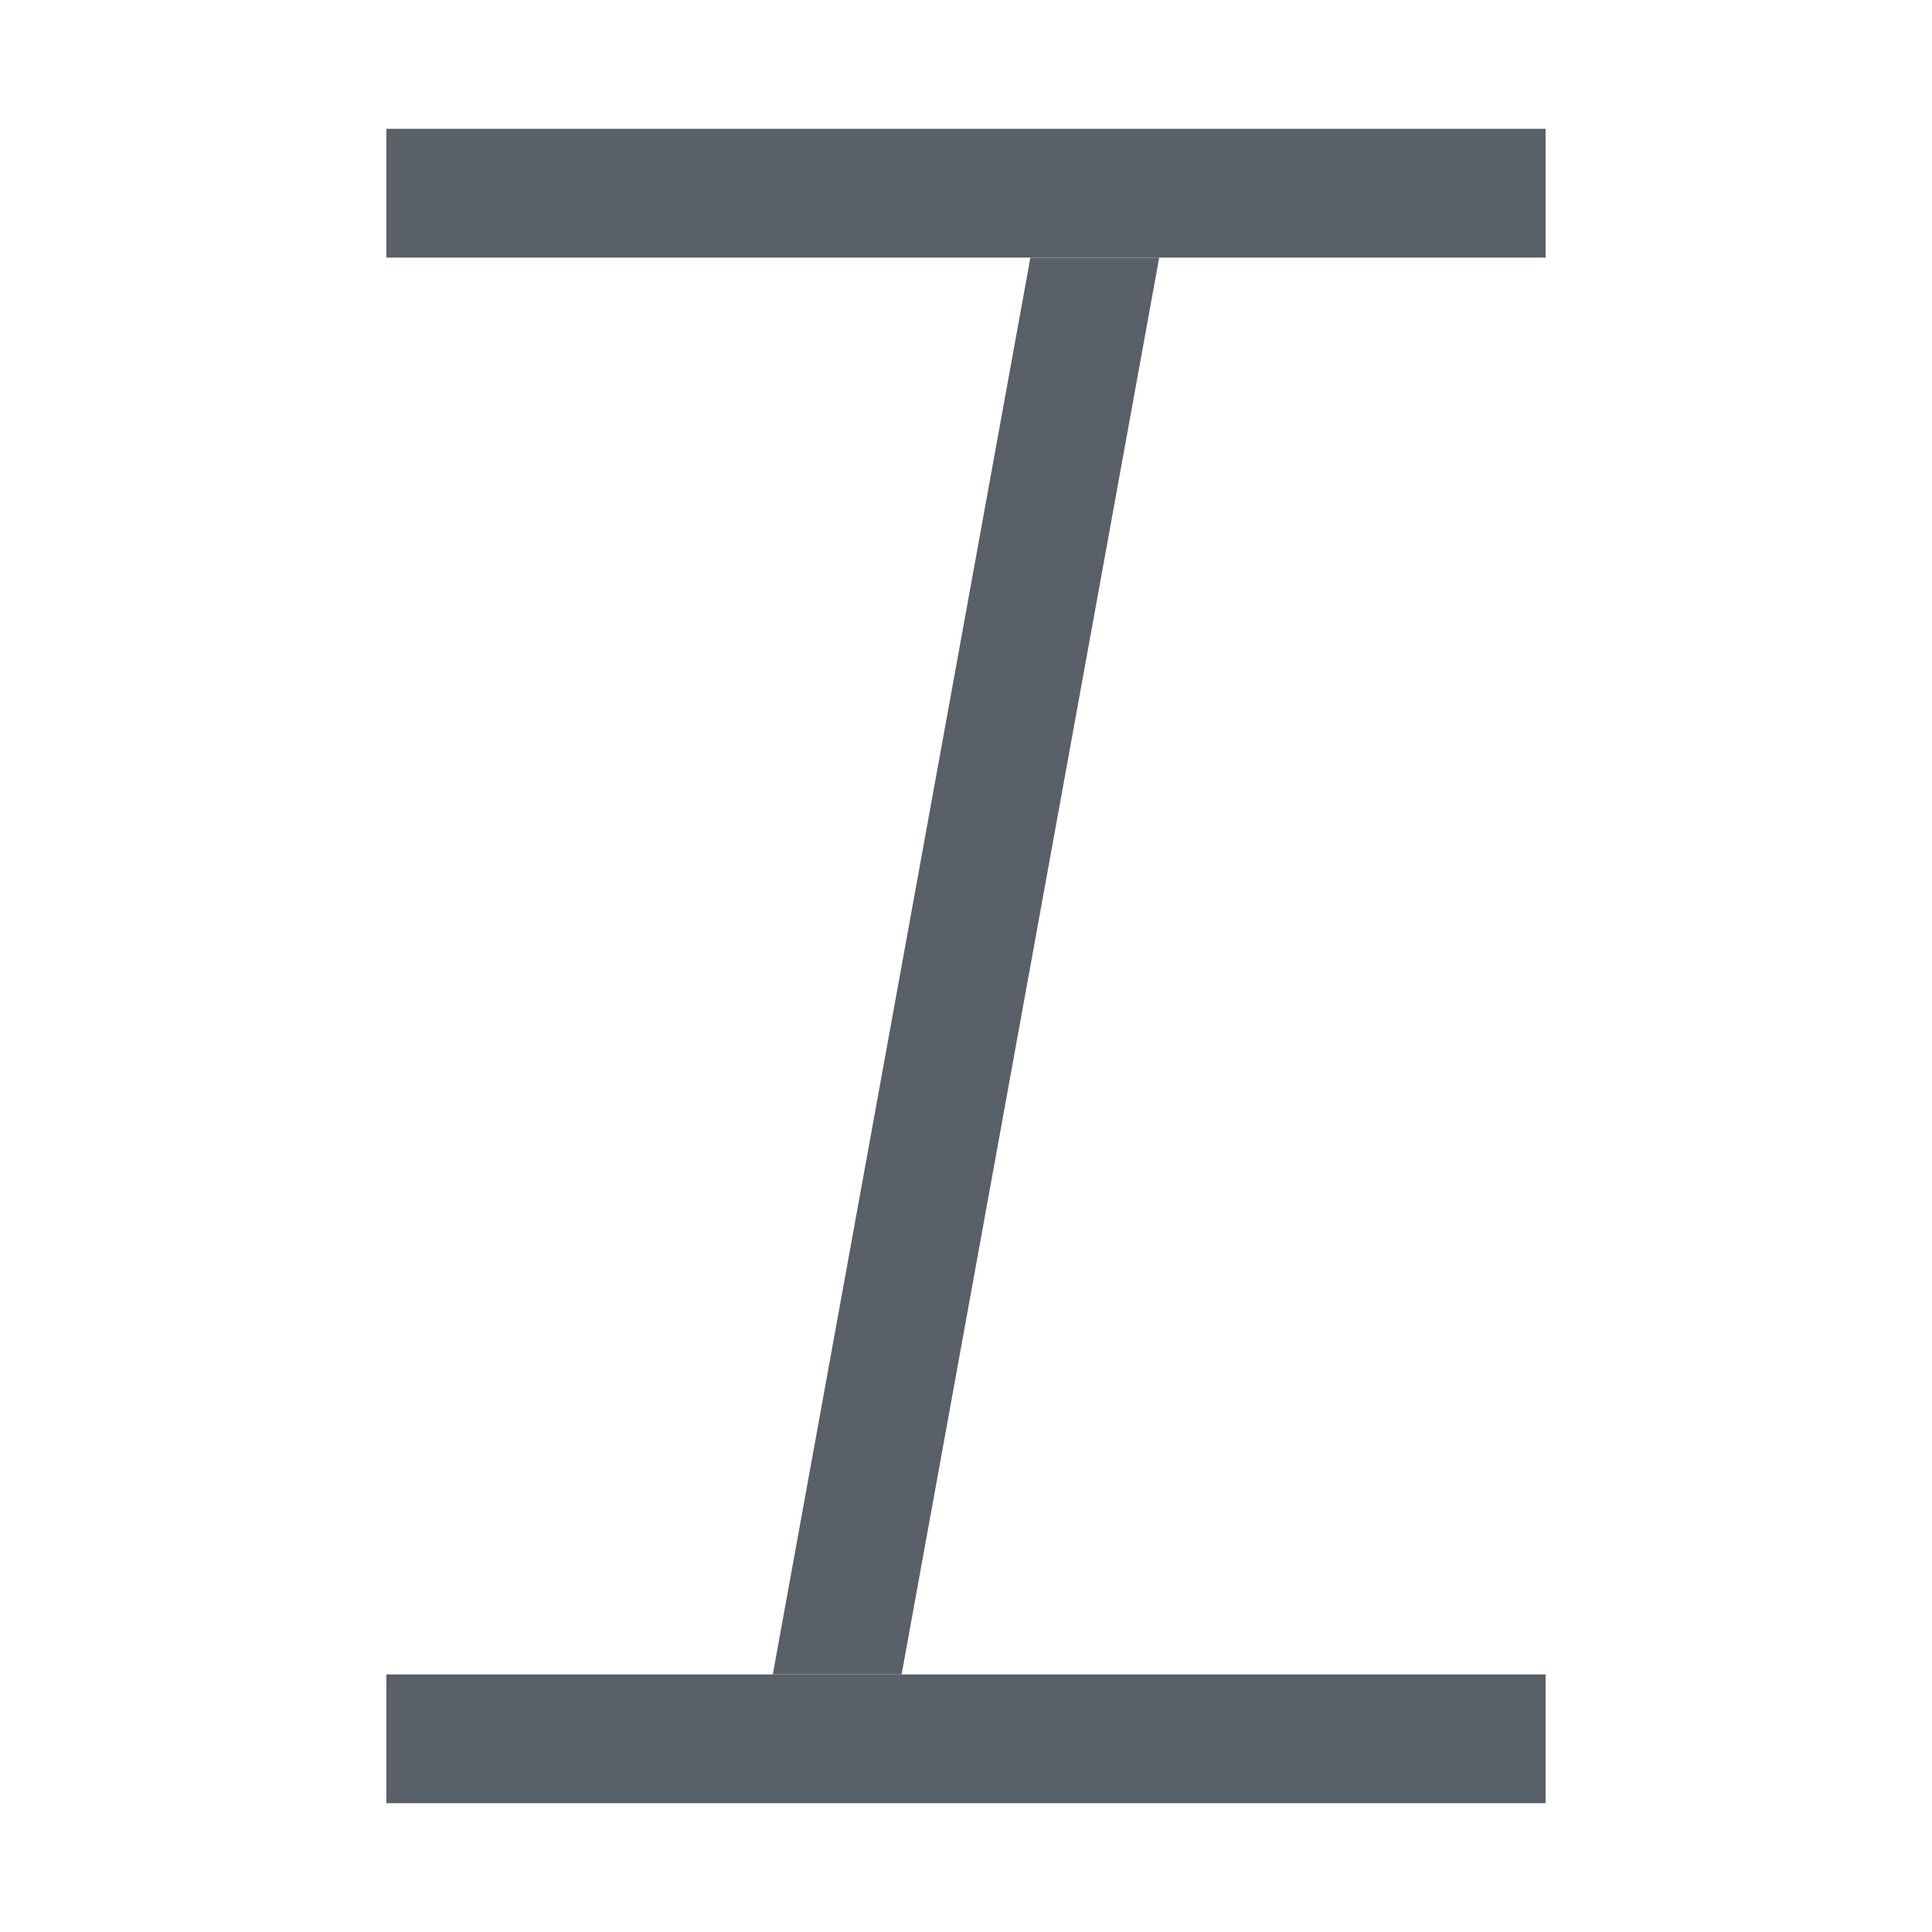 <?xml version="1.0" encoding="UTF-8"?>
<svg width="15px" height="15px" viewBox="0 0 15 15" version="1.1" xmlns="http://www.w3.org/2000/svg" xmlns:xlink="http://www.w3.org/1999/xlink">
    <!-- Generator: Sketch 61 (89581) - https://sketch.com -->
    <title>画板备份 31</title>
    <desc>Created with Sketch.</desc>
    <g id="画板备份-31" stroke="none" stroke-width="1" fill="none" fill-rule="evenodd">
        <g id="编组-13" transform="translate(3, 1)">
            <g id="编组-8">
                <g id="编组-15" fill="#5A6067">
                    <polygon id="矩形" points="0 0 9 0 9 1 0 1"></polygon>
                    <polygon id="矩形" points="5 1 6 1 4 12 3 12"></polygon>
                    <polygon id="矩形复制-24" points="0 12 9 12 9 13 0 13"></polygon>
                </g>
                <g id="编组-4"></g>
            </g>
        </g>
    </g>
</svg>
